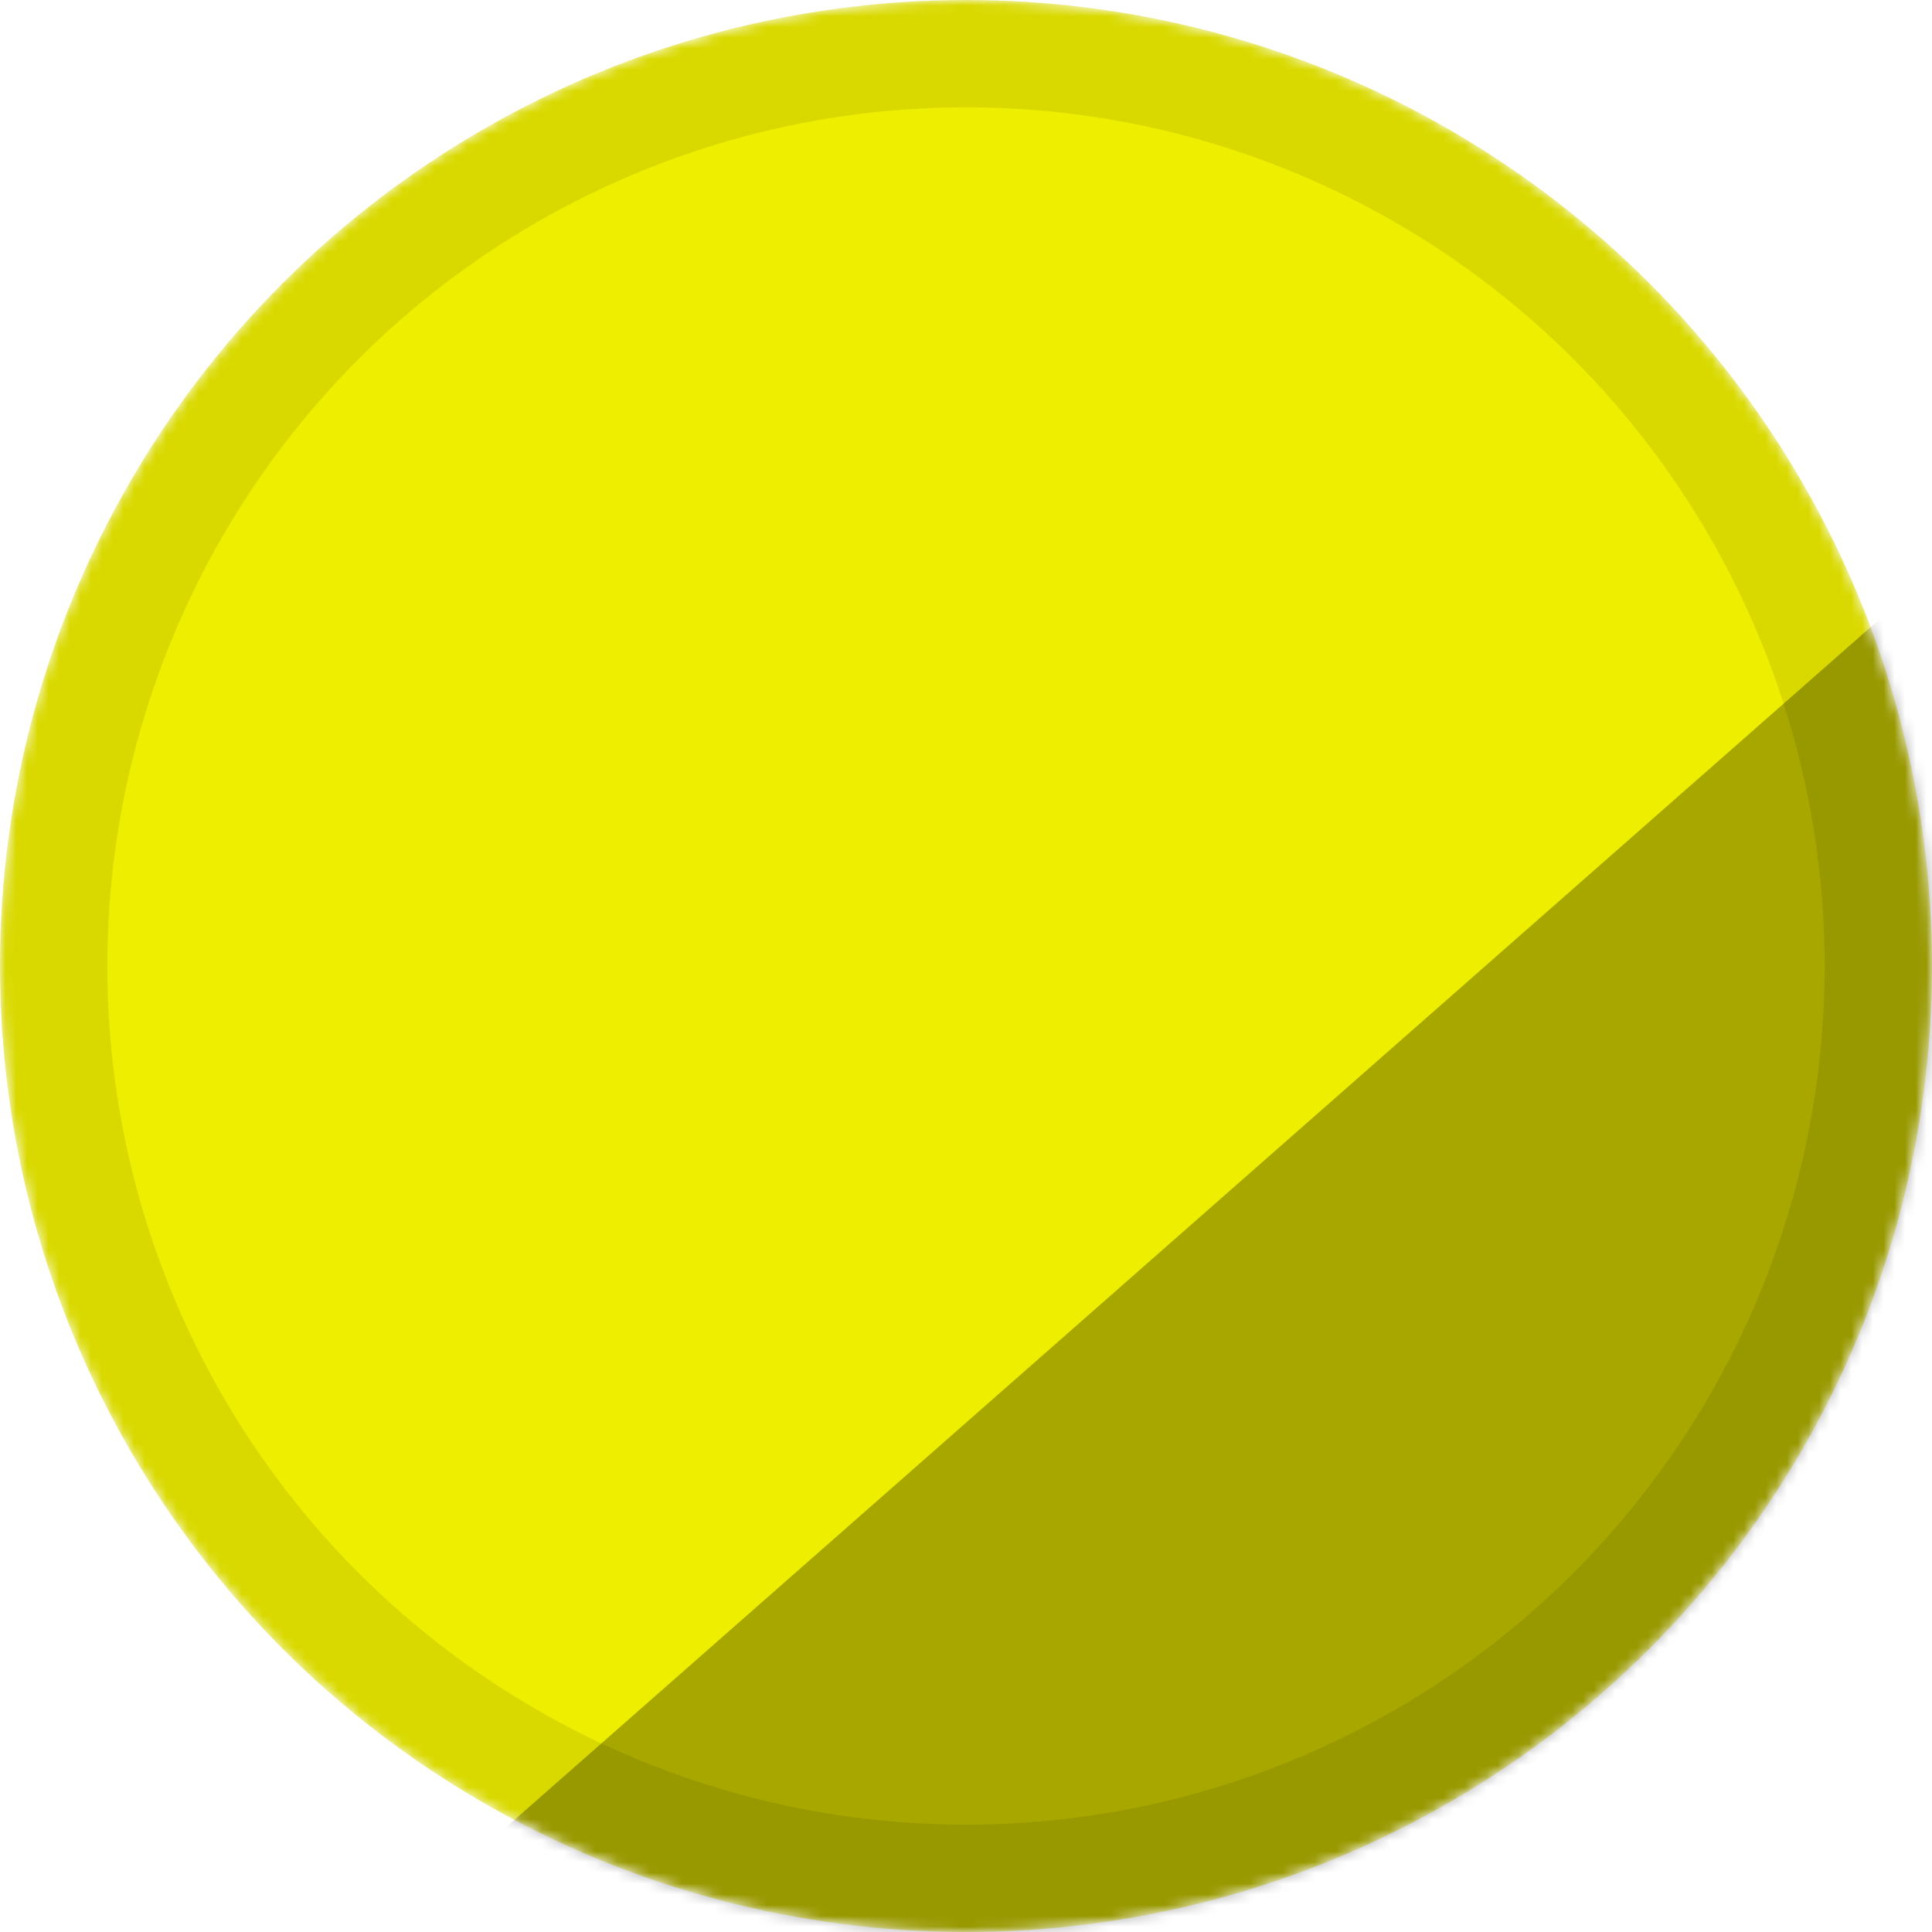 <svg width="180" height="180" viewBox="0 0 180 180" fill="none" xmlns="http://www.w3.org/2000/svg">
<mask id="mask0_1_6" style="mask-type:alpha" maskUnits="userSpaceOnUse" x="0" y="0" width="180" height="180">
<circle cx="90" cy="90" r="90" fill="#797979"/>
</mask>
<g mask="url(#mask0_1_6)">
<circle cx="90" cy="90" r="90" fill="#D9D900"/>
<circle cx="90" cy="90" r="80" fill="#EEEE00"/>
<path d="M185 49L352.143 196H17.857L185 49Z" fill="black" fill-opacity="0.3"/>
</g>
</svg>
